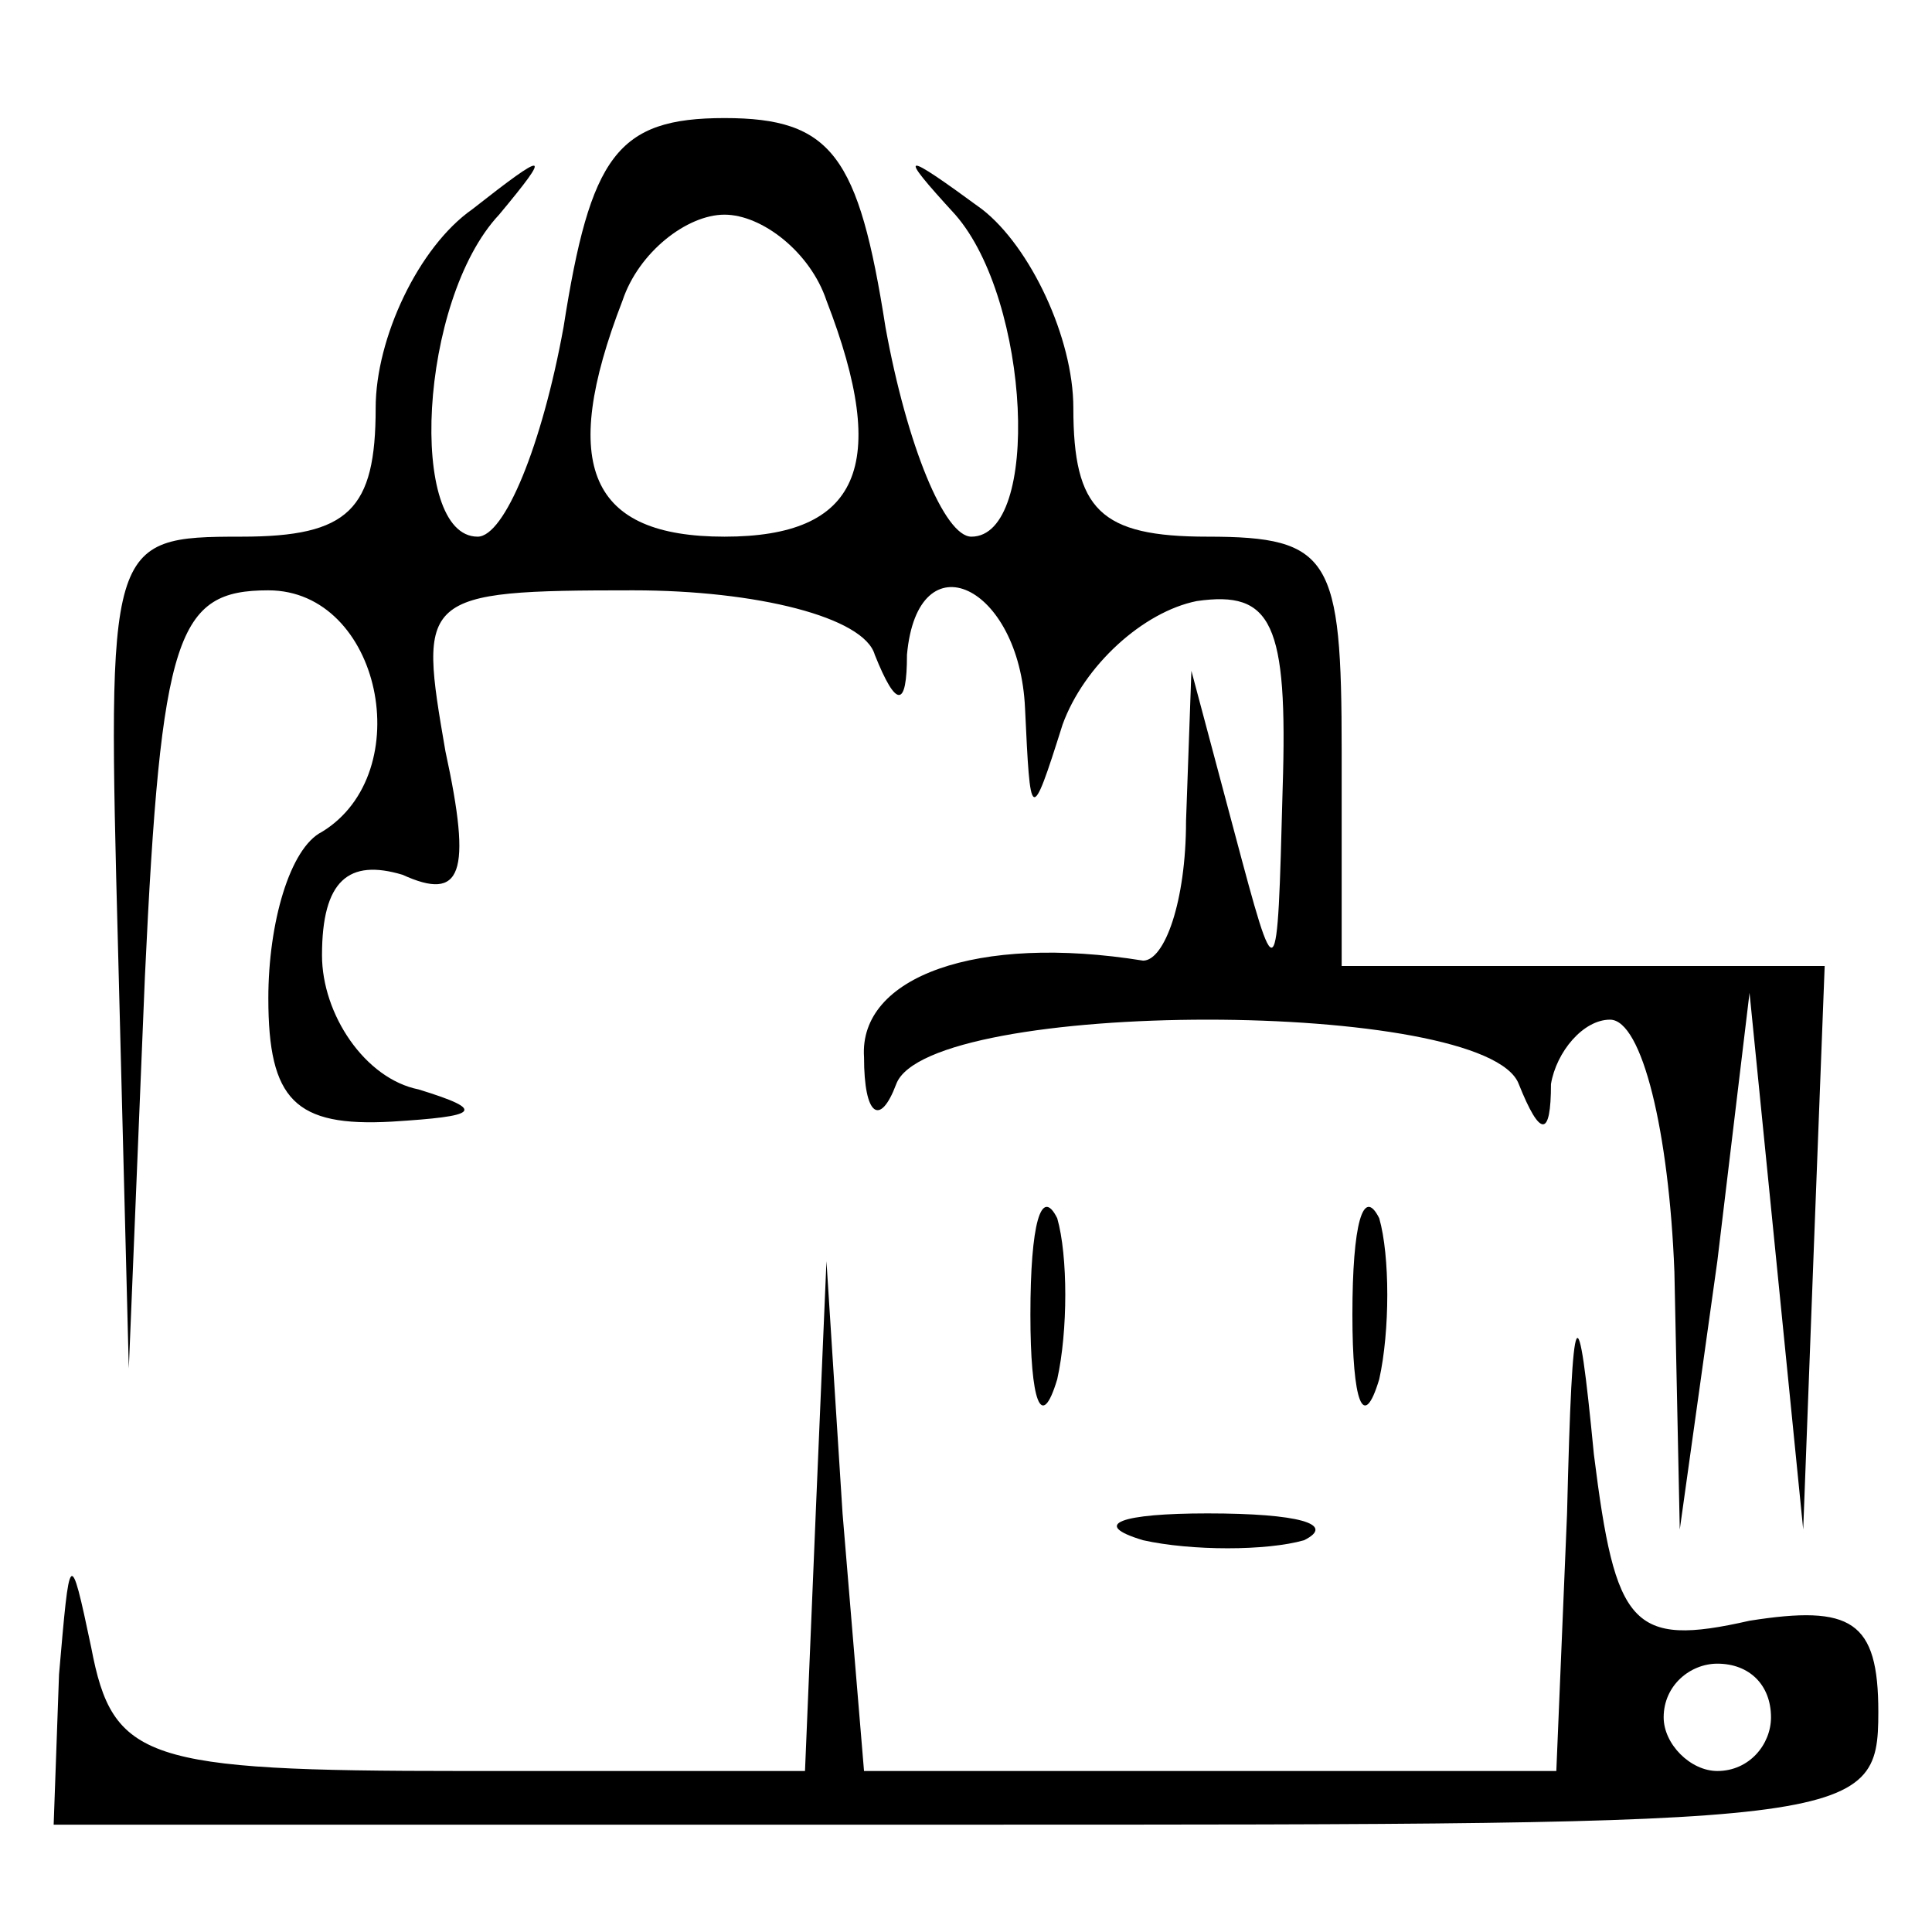 <?xml version="1.0" standalone="no"?>
<!DOCTYPE svg PUBLIC "-//W3C//DTD SVG 20010904//EN"
 "http://www.w3.org/TR/2001/REC-SVG-20010904/DTD/svg10.dtd">
<svg version="1.0" xmlns="http://www.w3.org/2000/svg"
 width="36pt" height="36pt" viewBox="0 0 36 36"
 preserveAspectRatio="xMidYMid meet">

<g transform="translate(0,36) scale(0.1,-0.1)"
fill="#000000" stroke="none">
<path d="M105 299 c-4 -22 -11 -39 -16 -39 -13 0 -11 44 4 60 10 12 9 12 -5 1
-10 -7 -18 -24 -18 -37 0 -19 -5 -24 -25 -24 -25 0 -25 -1 -23 -77 l2 -78 3
73 c3 64 6 72 23 72 21 0 28 -34 10 -45 -6 -3 -10 -17 -10 -31 0 -19 5 -24 23
-23 16 1 18 2 5 6 -10 2 -18 14 -18 25 0 14 5 18 15 15 11 -5 13 0 8 23 -5 29
-5 30 35 30 23 0 43 -5 45 -12 4 -10 6 -10 6 0 2 22 21 13 22 -10 1 -21 1 -22
7 -3 4 11 15 21 25 23 14 2 17 -4 16 -35 -1 -38 -1 -38 -9 -8 l-8 30 -1 -28
c0 -15 -4 -26 -8 -26 -31 5 -53 -3 -52 -18 0 -11 3 -13 6 -5 6 16 110 16 116
0 4 -10 6 -10 6 0 1 6 6 12 11 12 6 0 11 -21 12 -47 l1 -48 7 50 6 50 5 -50 5
-50 2 53 2 52 -45 0 -45 0 0 40 c0 36 -2 40 -25 40 -20 0 -25 5 -25 24 0 13
-8 30 -17 37 -15 11 -16 11 -5 -1 14 -16 16 -60 3 -60 -5 0 -12 17 -16 39 -5
32 -10 39 -30 39 -20 0 -25 -7 -30 -39z m49 5 c12 -31 6 -44 -19 -44 -25 0
-31 13 -19 44 3 9 12 16 19 16 7 0 16 -7 19 -16z"/>
<path d="M192 115 c0 -16 2 -22 5 -12 2 9 2 23 0 30 -3 6 -5 -1 -5 -18z"/>
<path d="M252 115 c0 -16 2 -22 5 -12 2 9 2 23 0 30 -3 6 -5 -1 -5 -18z"/>
<path d="M152 78 l-2 -48 -64 0 c-59 0 -65 2 -69 23 -4 19 -4 18 -6 -5 l-1
-28 170 0 c166 0 170 0 170 21 0 17 -5 20 -24 17 -22 -5 -25 -1 -29 31 -3 31
-4 30 -5 -11 l-2 -48 -64 0 -65 0 -4 48 -3 47 -2 -47z m178 -38 c0 -5 -4 -10
-10 -10 -5 0 -10 5 -10 10 0 6 5 10 10 10 6 0 10 -4 10 -10z"/>
<path d="M213 73 c9 -2 23 -2 30 0 6 3 -1 5 -18 5 -16 0 -22 -2 -12 -5z"/>
</g>
</svg>
